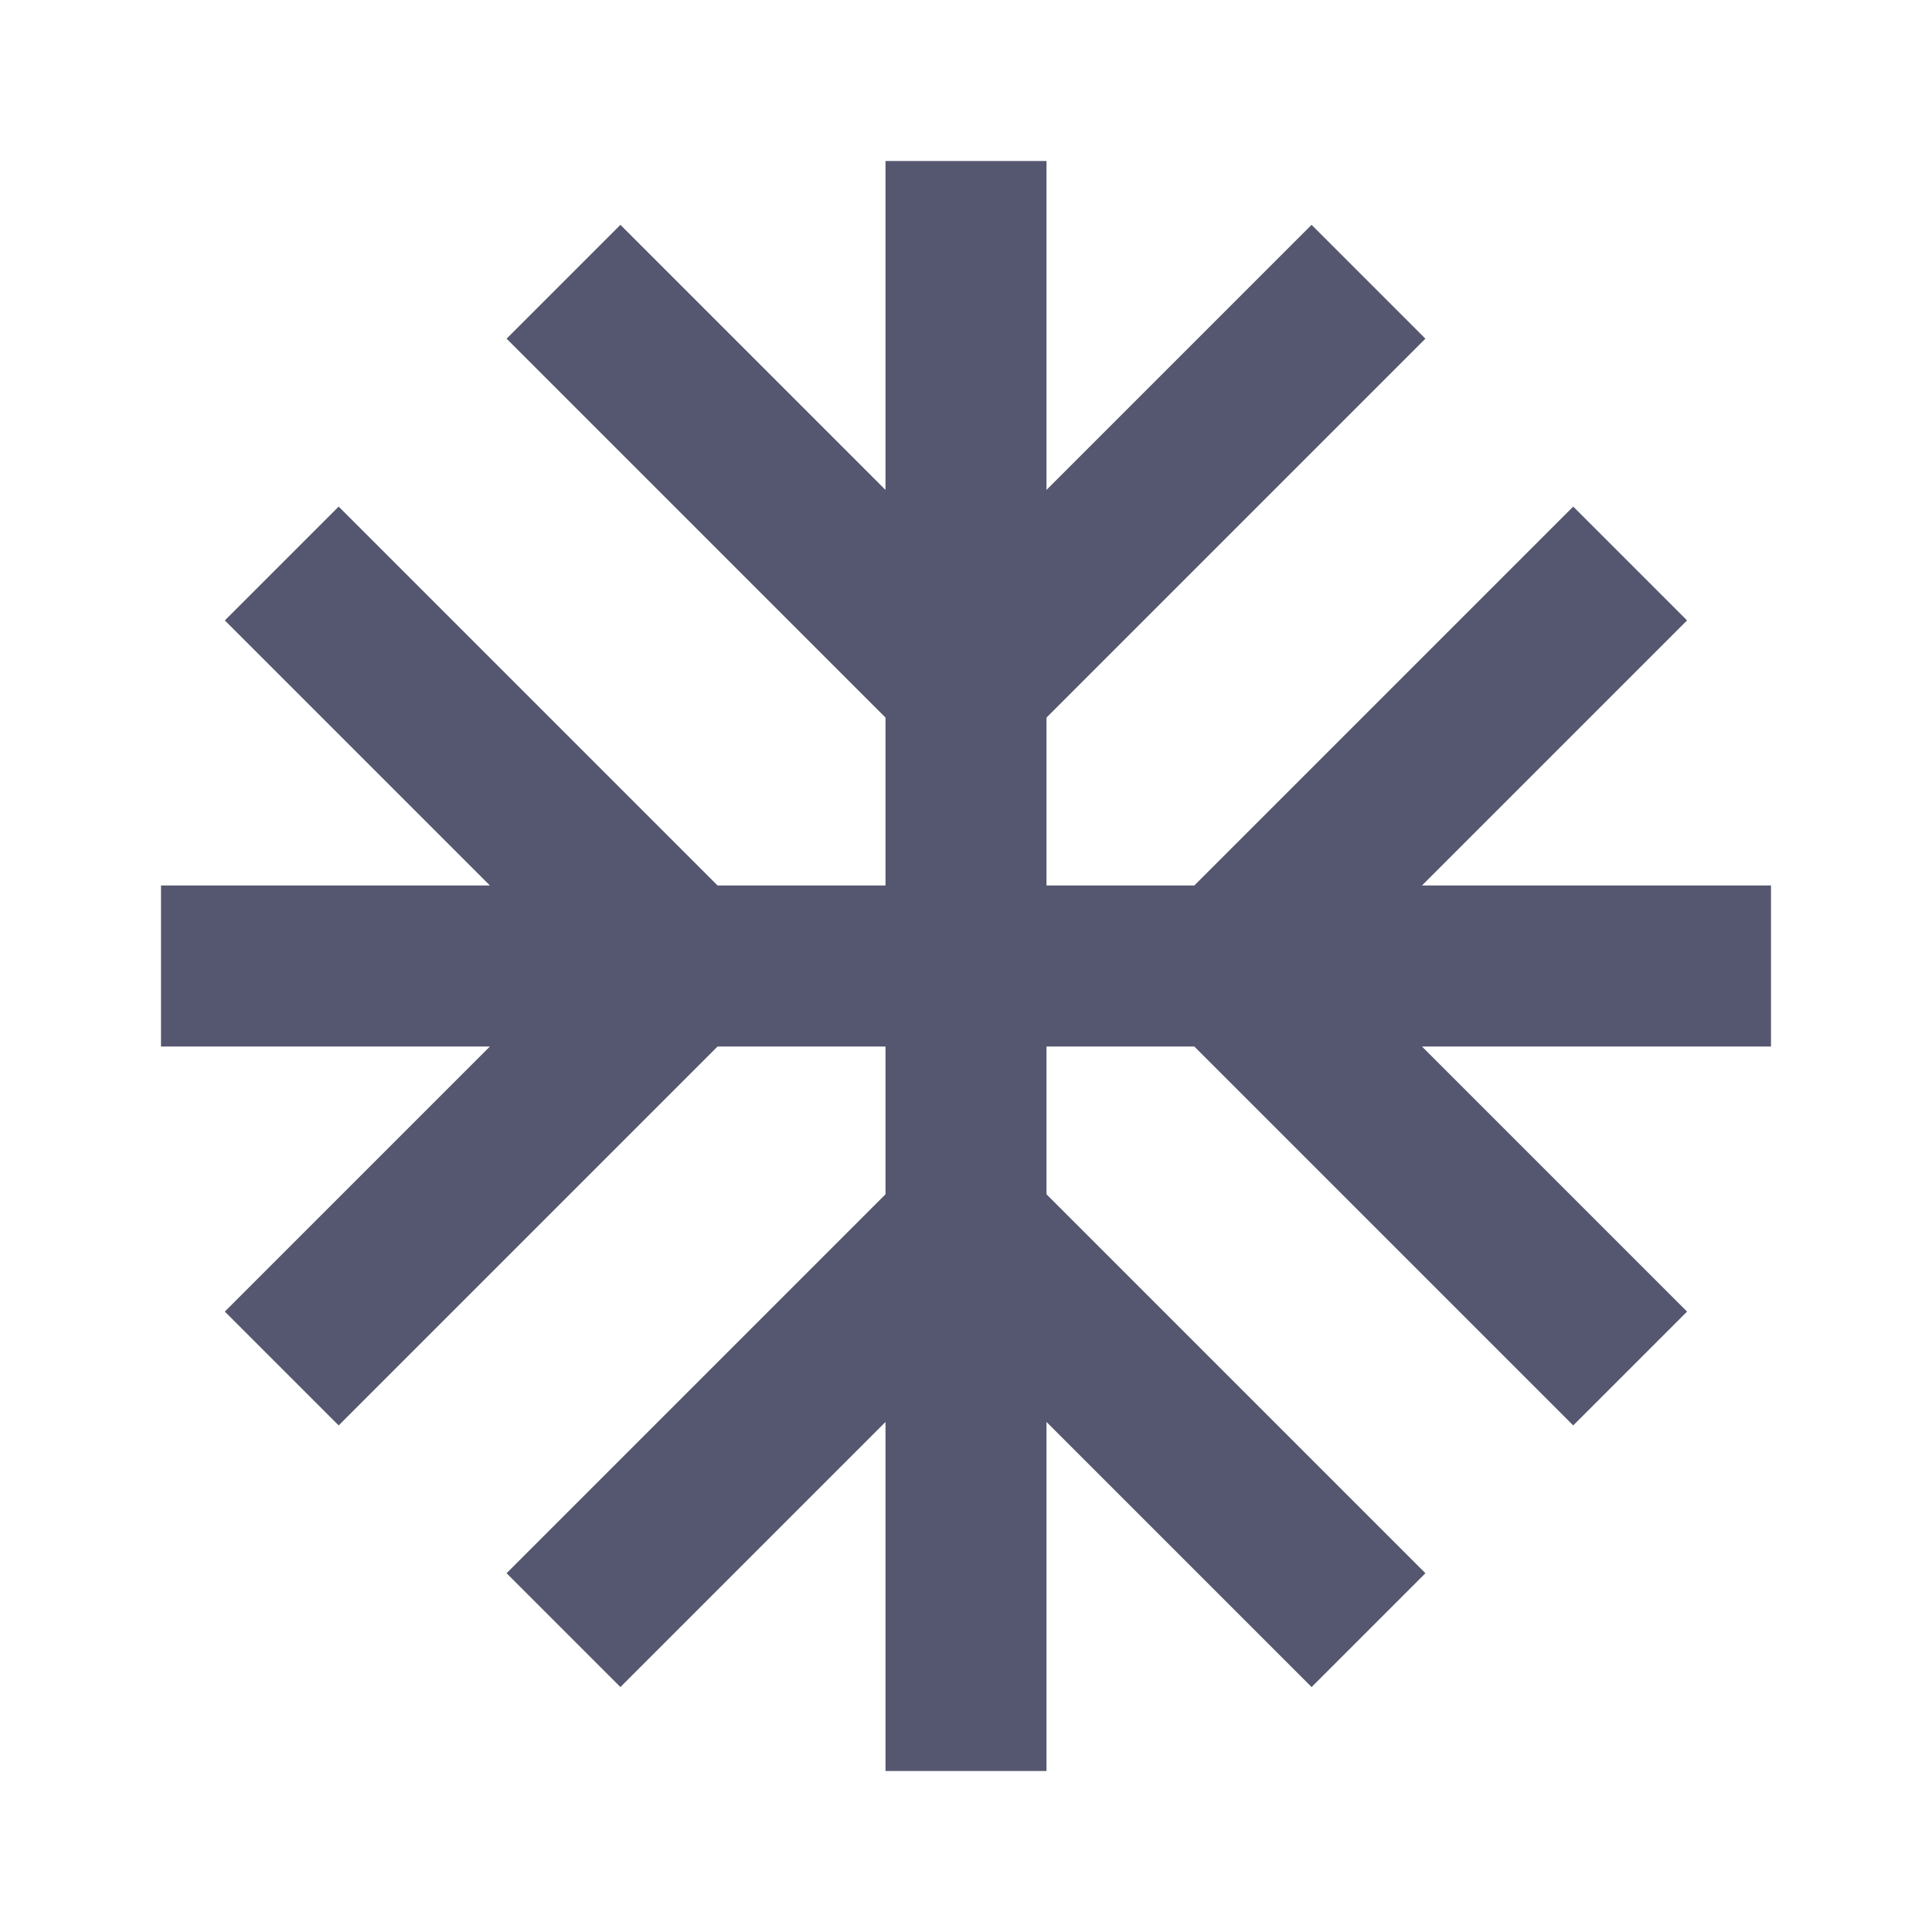 <svg width="24" height="24" viewBox="0 0 24 24" fill="none" xmlns="http://www.w3.org/2000/svg">
<path d="M2 12H8.5M22 12H15.25M12 2V8.5M12 22V15.25M12 8.5L7 3.5M12 8.5L17 3.5M12 8.5V15.25M8.5 12L3.5 7M8.5 12L3.5 17M8.5 12H15.25M12 15.25L7 20.25M12 15.25L17 20.25M15.25 12L20.25 7M15.25 12L20.25 17" stroke="#555770" stroke-width="2"/>
</svg>
